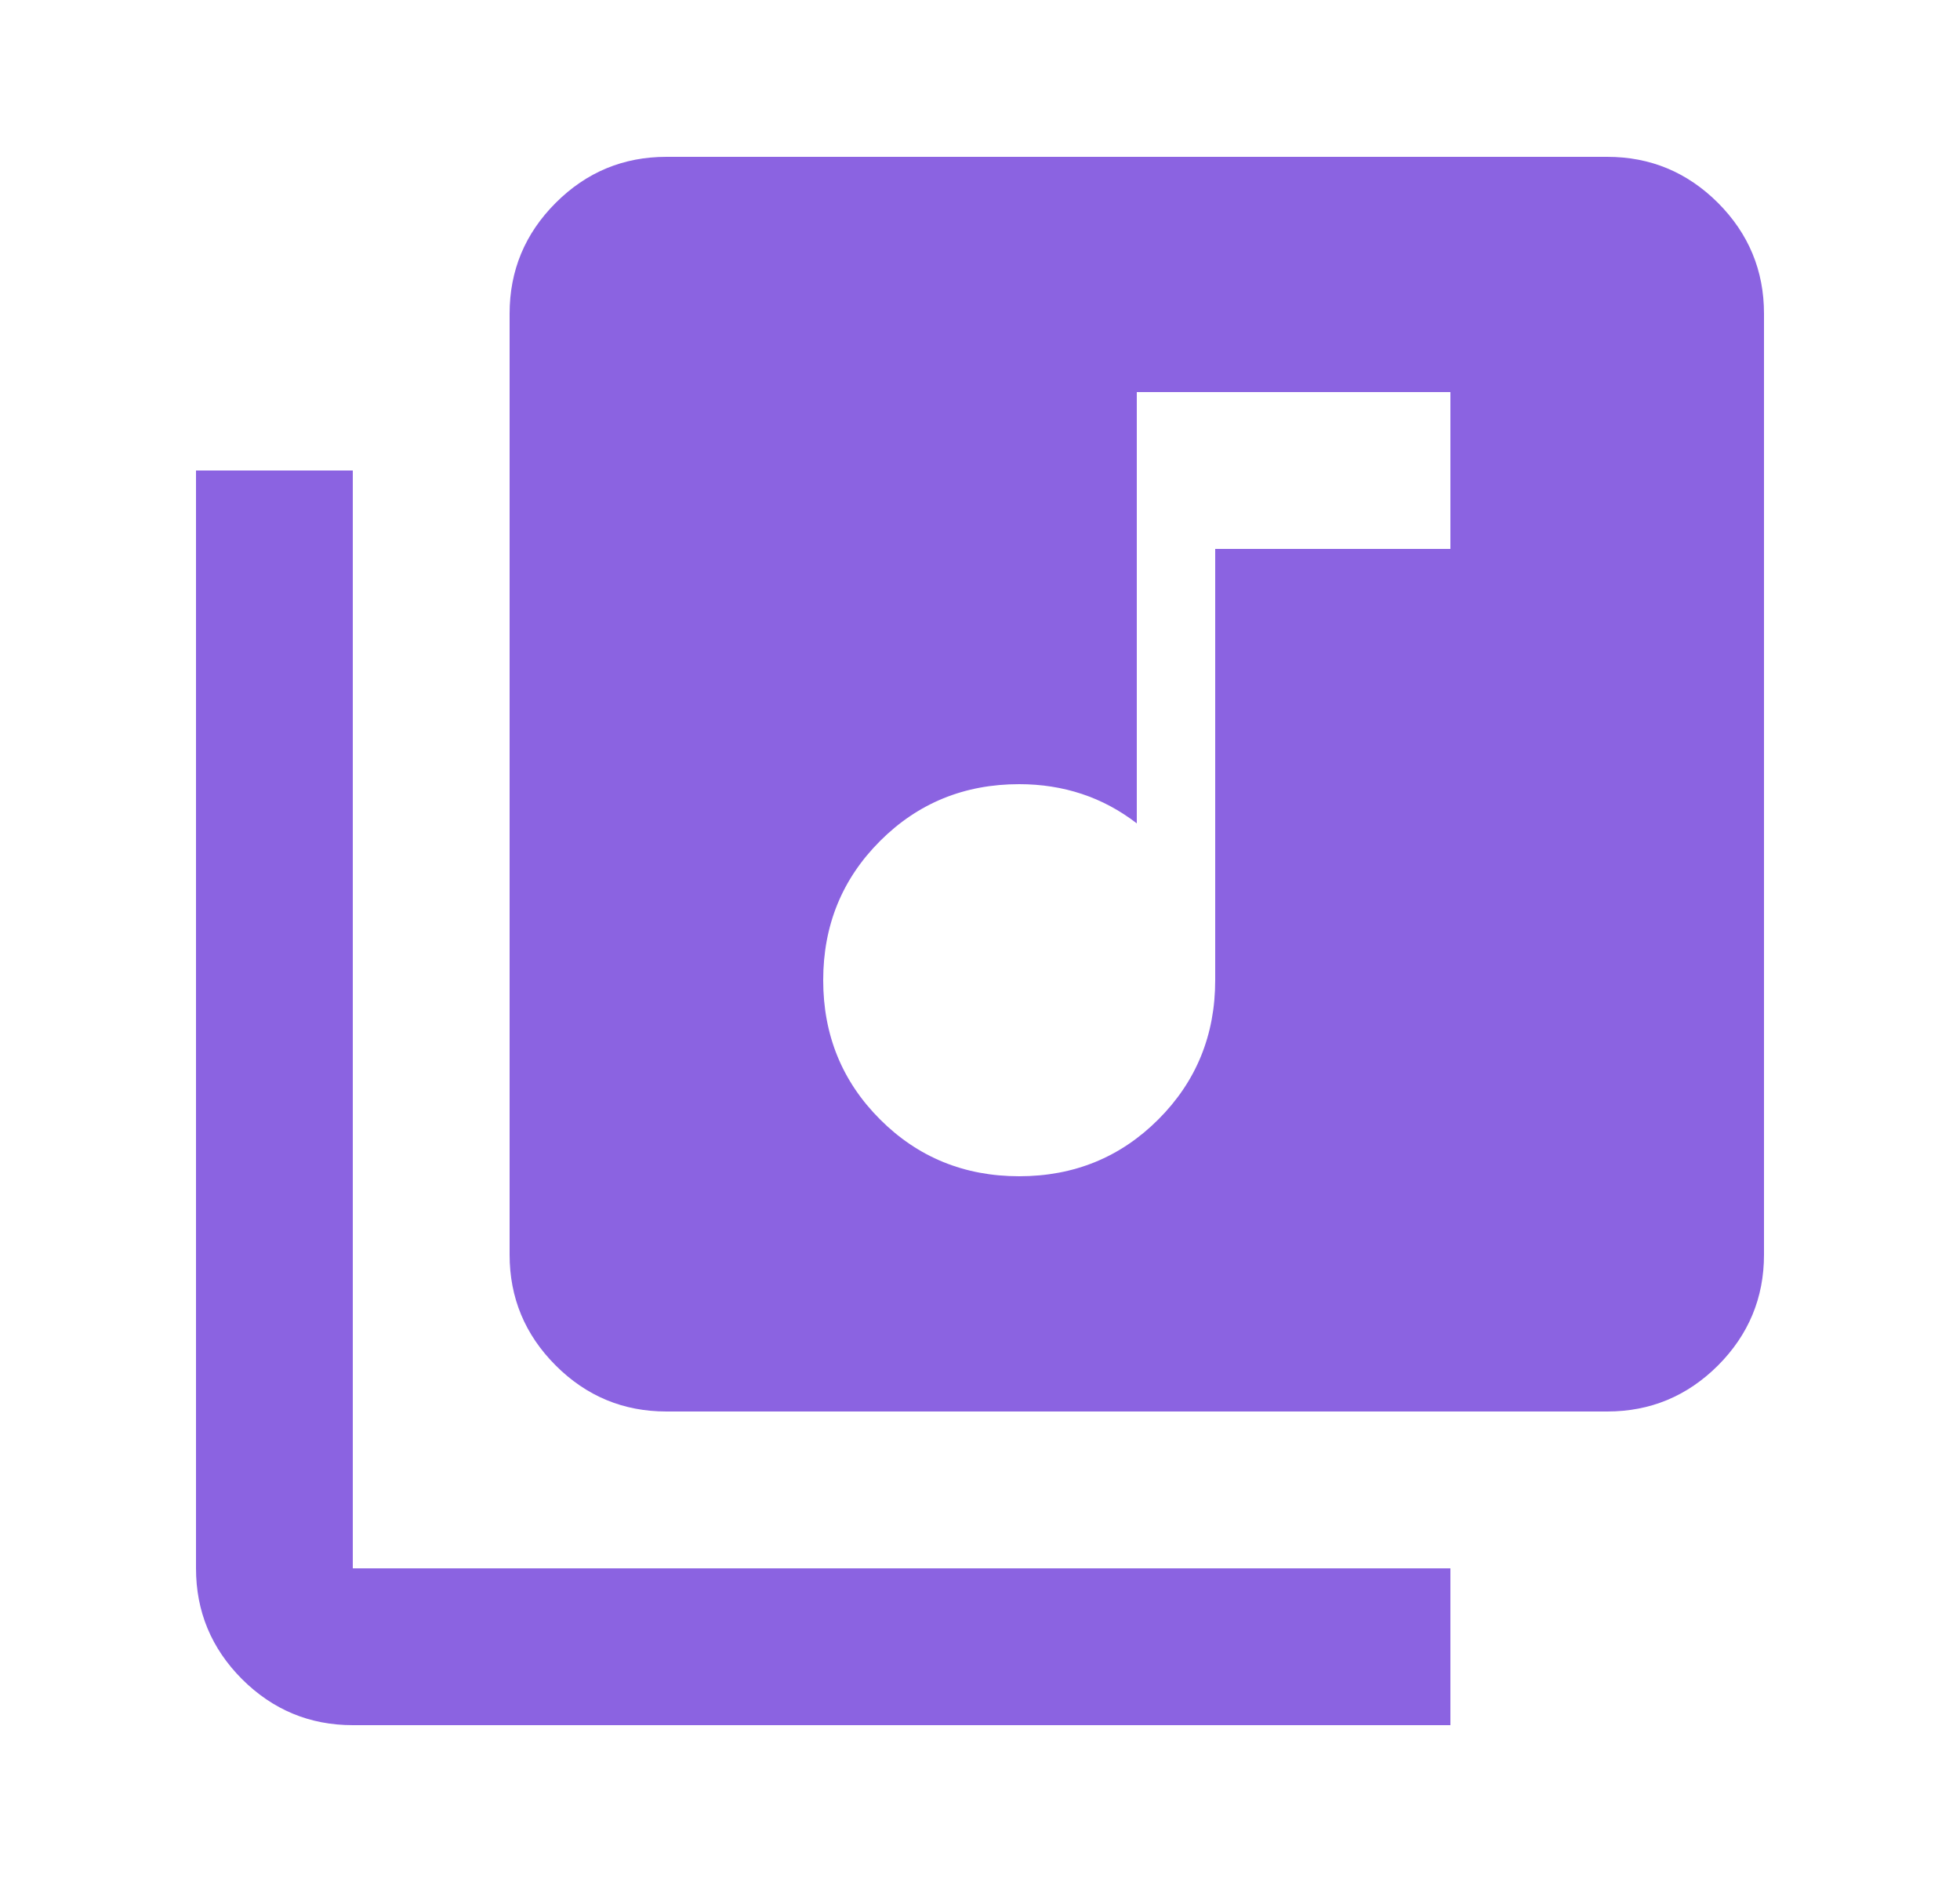 <svg width="25" height="24" viewBox="0 0 25 24" fill="none" xmlns="http://www.w3.org/2000/svg">
<mask id="mask0_9046_14435" style="mask-type:alpha" maskUnits="userSpaceOnUse" x="0" y="0" width="25" height="24">
<rect x="0.5" width="24" height="24" fill="#8b63e1"/>
</mask>
<g mask="url(#mask0_9046_14435)">
<path d="M13 15C13.7 15 14.292 14.758 14.775 14.275C15.258 13.792 15.5 13.2 15.5 12.5V7H18.5V5H14.5V10.5C14.283 10.333 14.05 10.208 13.8 10.125C13.55 10.042 13.283 10 13 10C12.3 10 11.708 10.242 11.225 10.725C10.742 11.208 10.5 11.8 10.5 12.5C10.5 13.2 10.742 13.792 11.225 14.275C11.708 14.758 12.3 15 13 15ZM8.5 18C7.95 18 7.479 17.804 7.088 17.413C6.696 17.021 6.5 16.55 6.5 16V4C6.5 3.45 6.696 2.979 7.088 2.587C7.479 2.196 7.95 2 8.5 2H20.5C21.05 2 21.521 2.196 21.913 2.587C22.304 2.979 22.5 3.45 22.5 4V16C22.5 16.55 22.304 17.021 21.913 17.413C21.521 17.804 21.05 18 20.5 18H8.5ZM4.5 22C3.95 22 3.479 21.804 3.087 21.413C2.696 21.021 2.5 20.55 2.5 20V6H4.5V20H18.5V22H4.5Z" fill="#8b63e1"/>
</g>
</svg>
